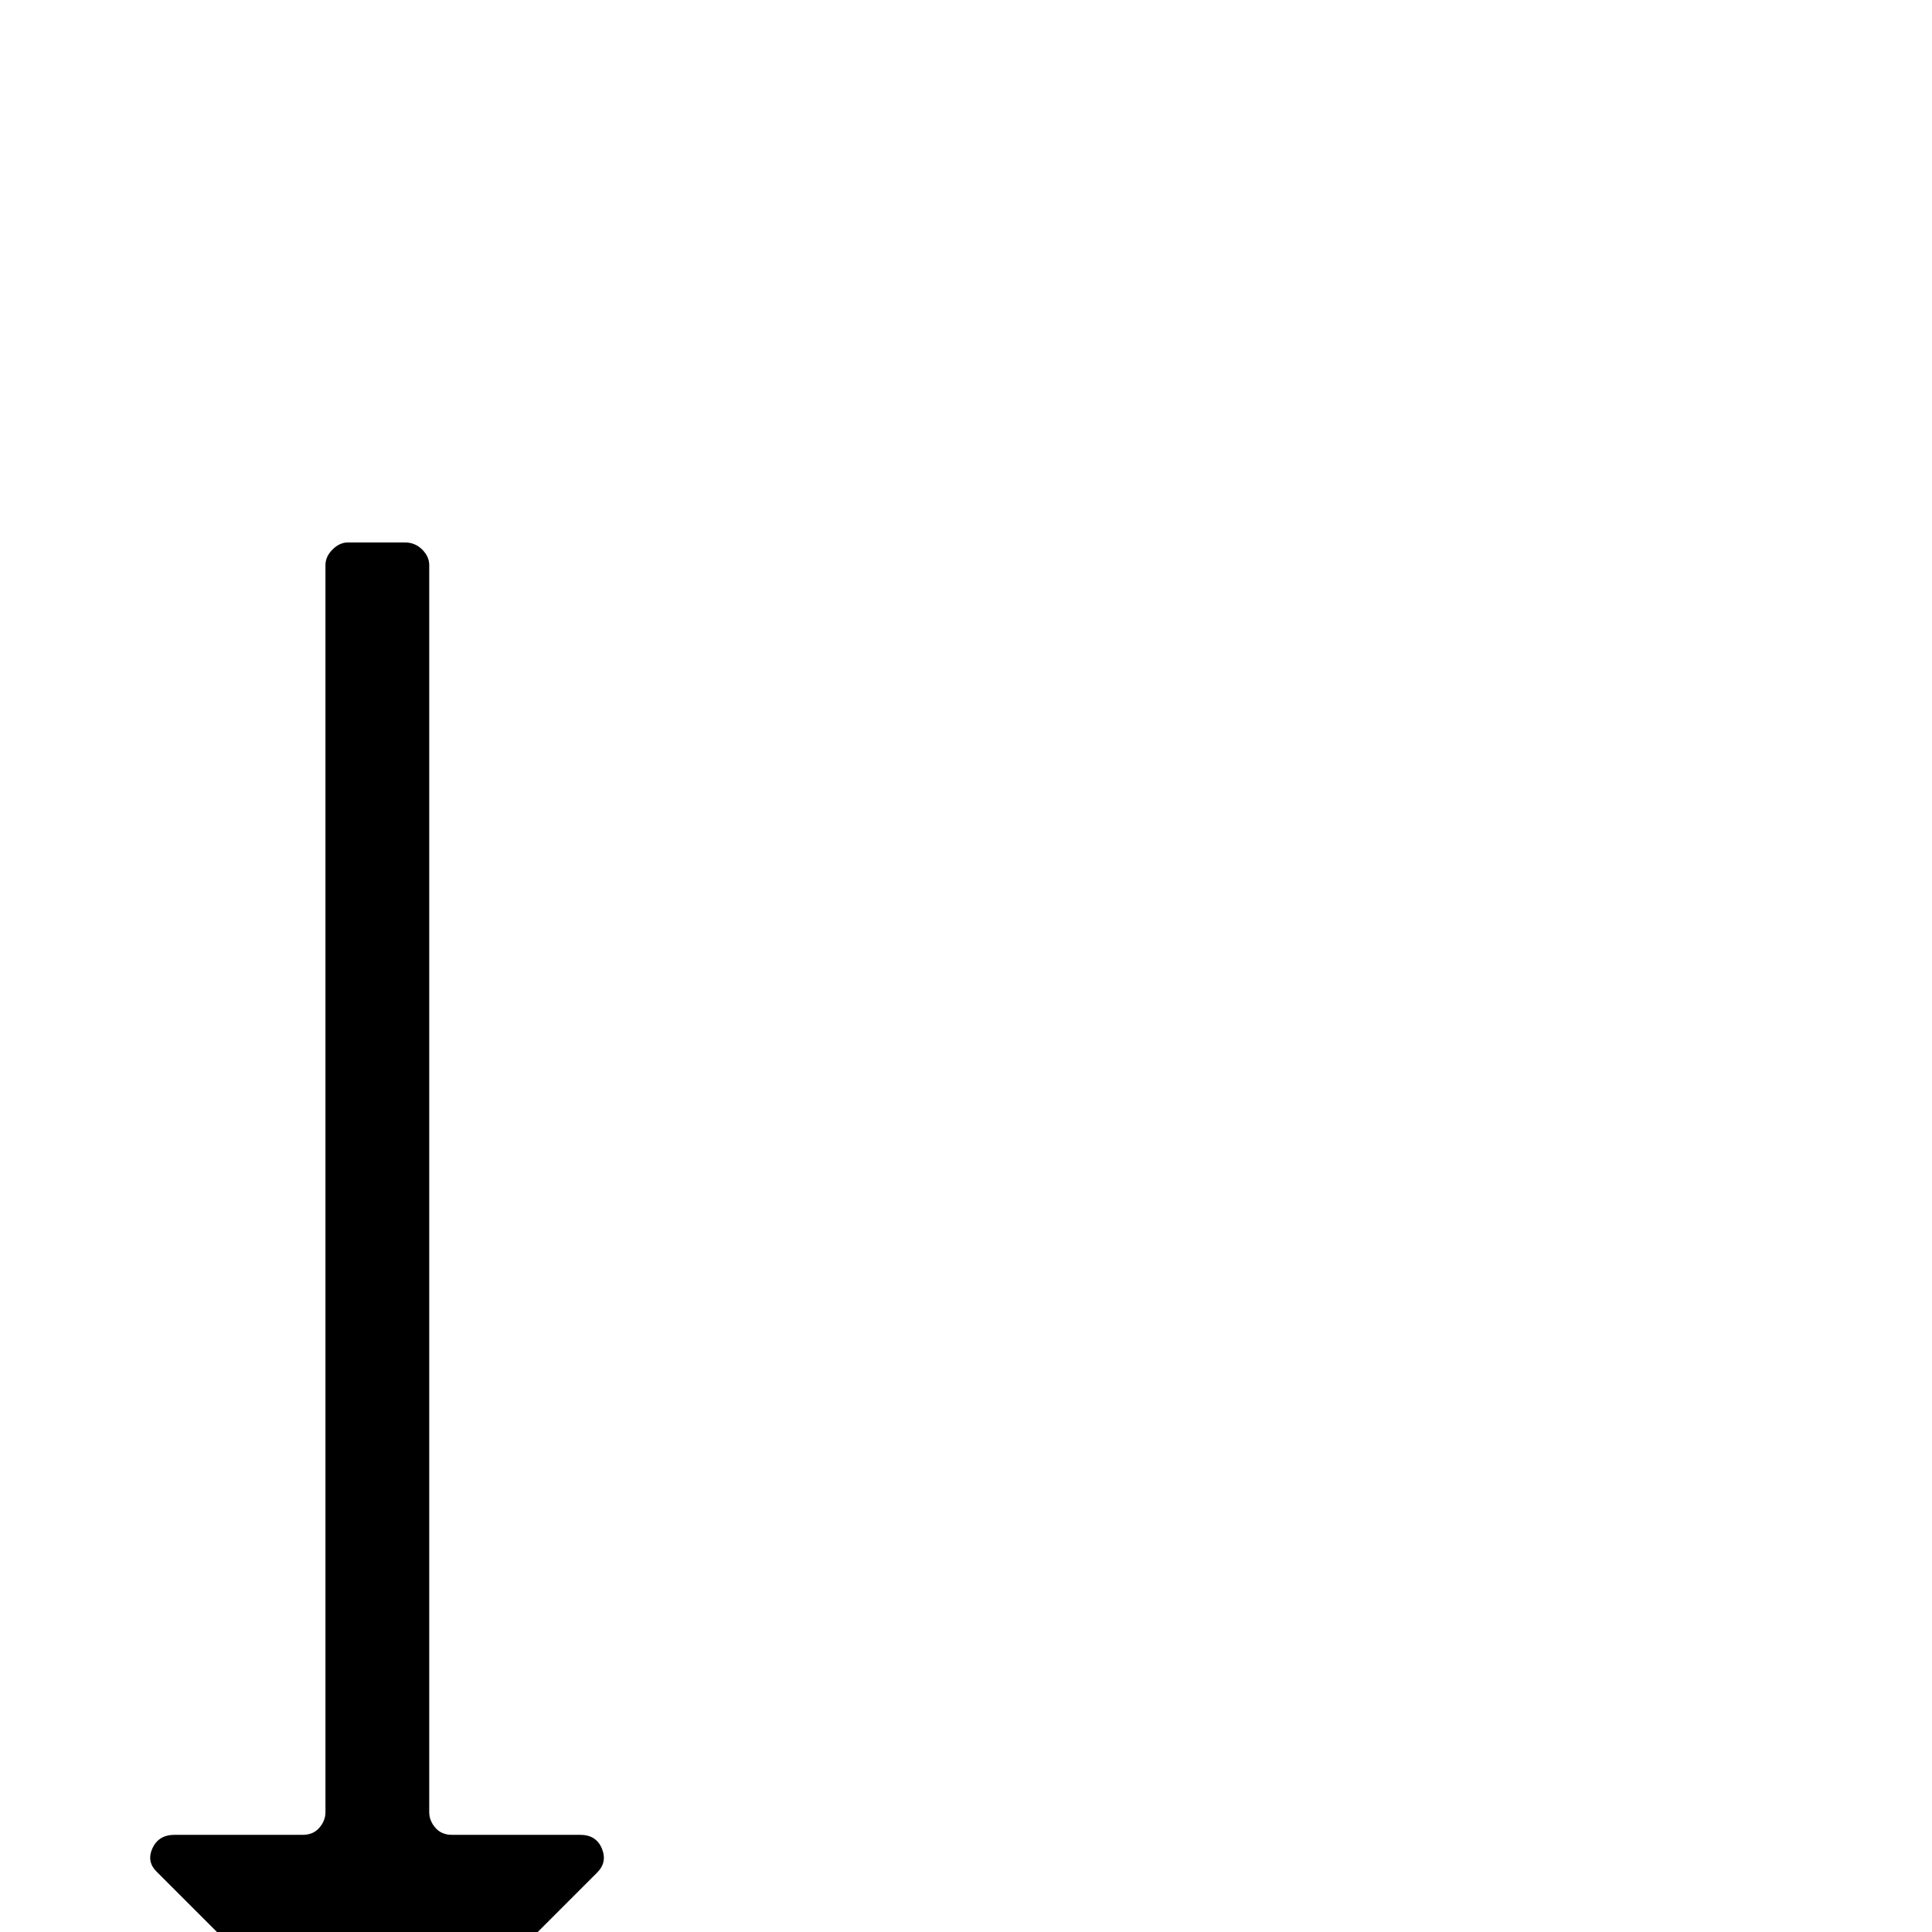 <?xml version="1.0" standalone="no"?>
<!DOCTYPE svg PUBLIC "-//W3C//DTD SVG 1.1//EN" "http://www.w3.org/Graphics/SVG/1.1/DTD/svg11.dtd" >
<svg xmlns="http://www.w3.org/2000/svg" xmlns:xlink="http://www.w3.org/1999/xlink" version="1.1" viewBox="0 -410 2048 2048">
  <g transform="matrix(1 0 0 -1 0 1638)">
   <path fill="currentColor"
d="M383 -153l-216 216q-12 11 -5.5 25.5t23.5 14.5h136q11 0 17.5 7.5t6.5 16.5v1322q0 9 7.5 16.5t16.5 7.5h60q11 0 18.5 -7.5t7.5 -16.5v-1322q0 -9 6.5 -16.5t17.5 -7.5h136q17 0 23 -14.5t-5 -25.5l-216 -216q-8 -8 -17 -8t-17 8z" />
  </g>

</svg>
